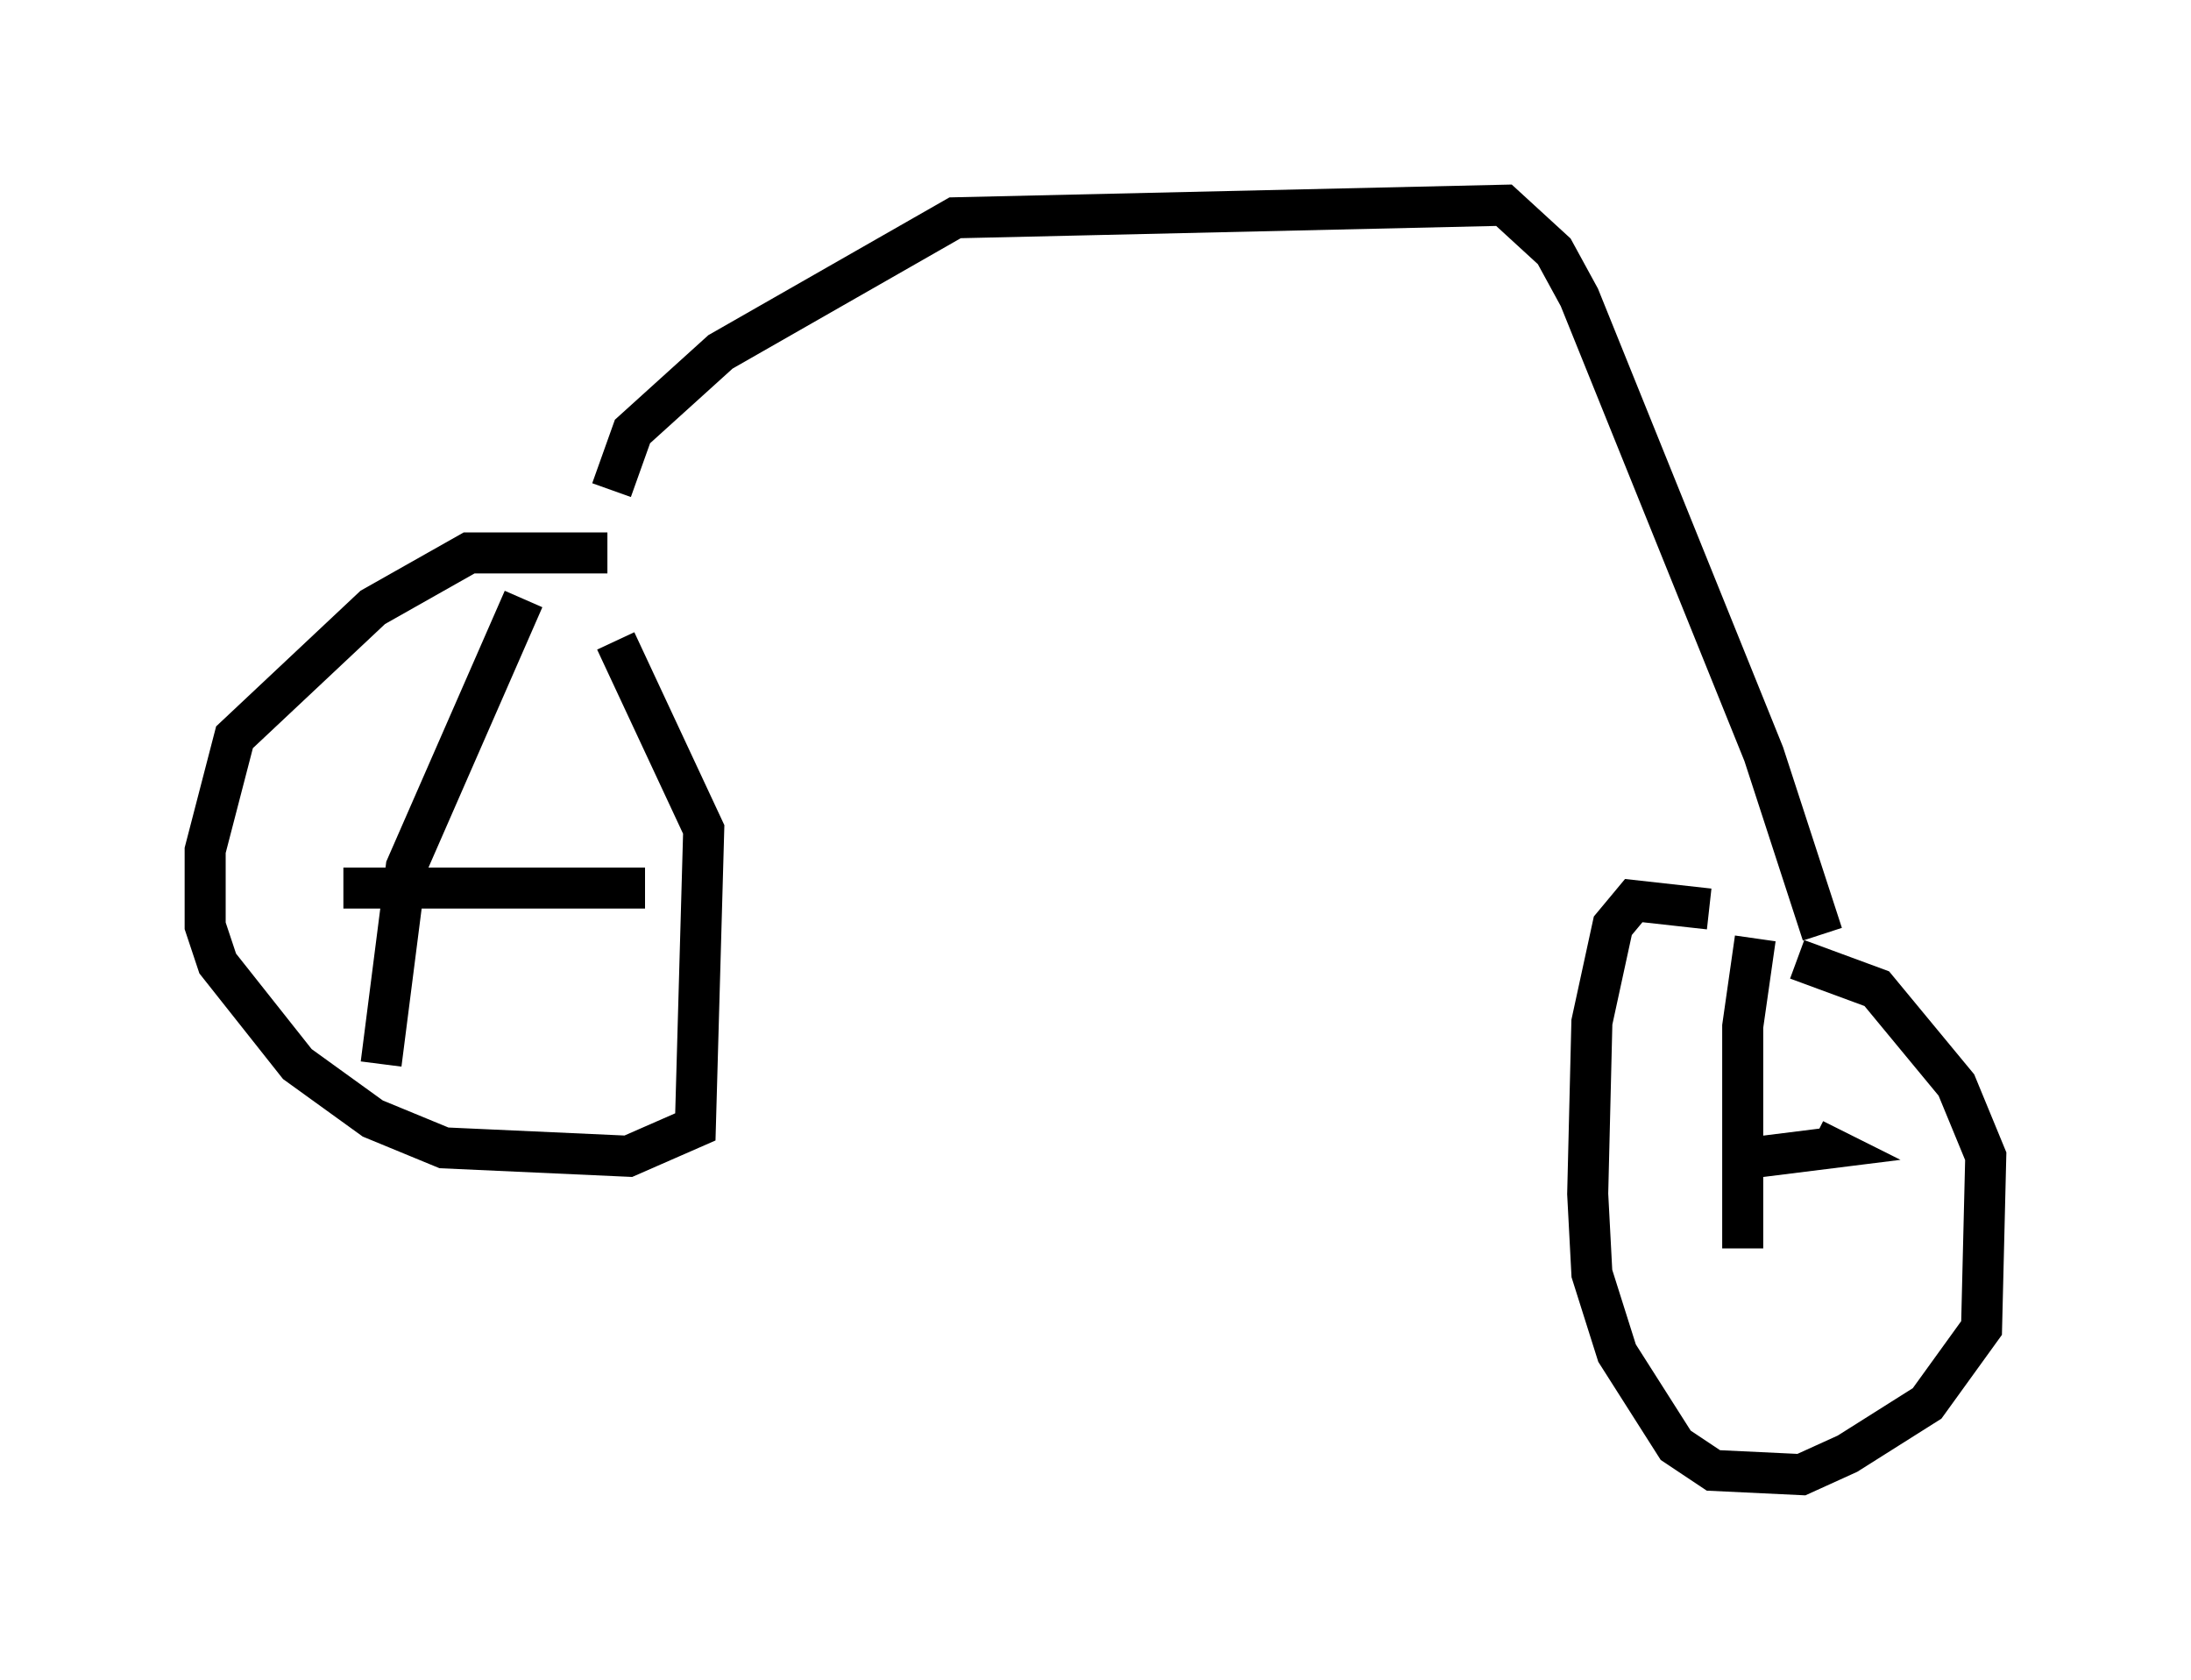 <?xml version="1.0" encoding="utf-8" ?>
<svg baseProfile="full" height="40.932" version="1.1" width="53.386" xmlns="http://www.w3.org/2000/svg" xmlns:ev="http://www.w3.org/2001/xml-events" xmlns:xlink="http://www.w3.org/1999/xlink"><defs /><rect fill="white" height="40.932" width="53.386" x="0" y="0" /><path d="M20.415, 14.188 m-5.615, -0.715 l-3.369, 0.0 -2.348, 1.327 l-3.369, 3.165 -0.715, 2.756 l0.0, 1.838 0.306, 0.919 l1.94, 2.45 1.838, 1.327 l1.735, 0.715 4.492, 0.204 l1.633, -0.715 0.204, -7.248 l-2.144, -4.594 m-2.246, -1.021 l-2.858, 6.533 -0.613, 4.798 m-0.919, -4.288 l7.35, 0.0 m25.929, 0.51 l-1.838, -0.204 -0.51, 0.613 l-0.51, 2.348 -0.102, 4.185 l0.102, 1.94 0.613, 1.94 l1.429, 2.246 0.919, 0.613 l2.144, 0.102 1.123, -0.51 l1.94, -1.225 1.327, -1.838 l0.102, -4.185 -0.715, -1.735 l-1.94, -2.348 -1.94, -0.715 m-1.021, -0.51 l-0.306, 2.144 0.0, 5.41 m-0.306, -2.144 l2.45, -0.306 -0.408, -0.204 m-29.298, -15.823 l0.51, -1.429 2.144, -1.94 l5.717, -3.267 13.373, -0.306 l1.225, 1.123 0.613, 1.123 l4.492, 11.127 1.429, 4.39 " fill="none" stroke="black" stroke-width="1" /></svg>